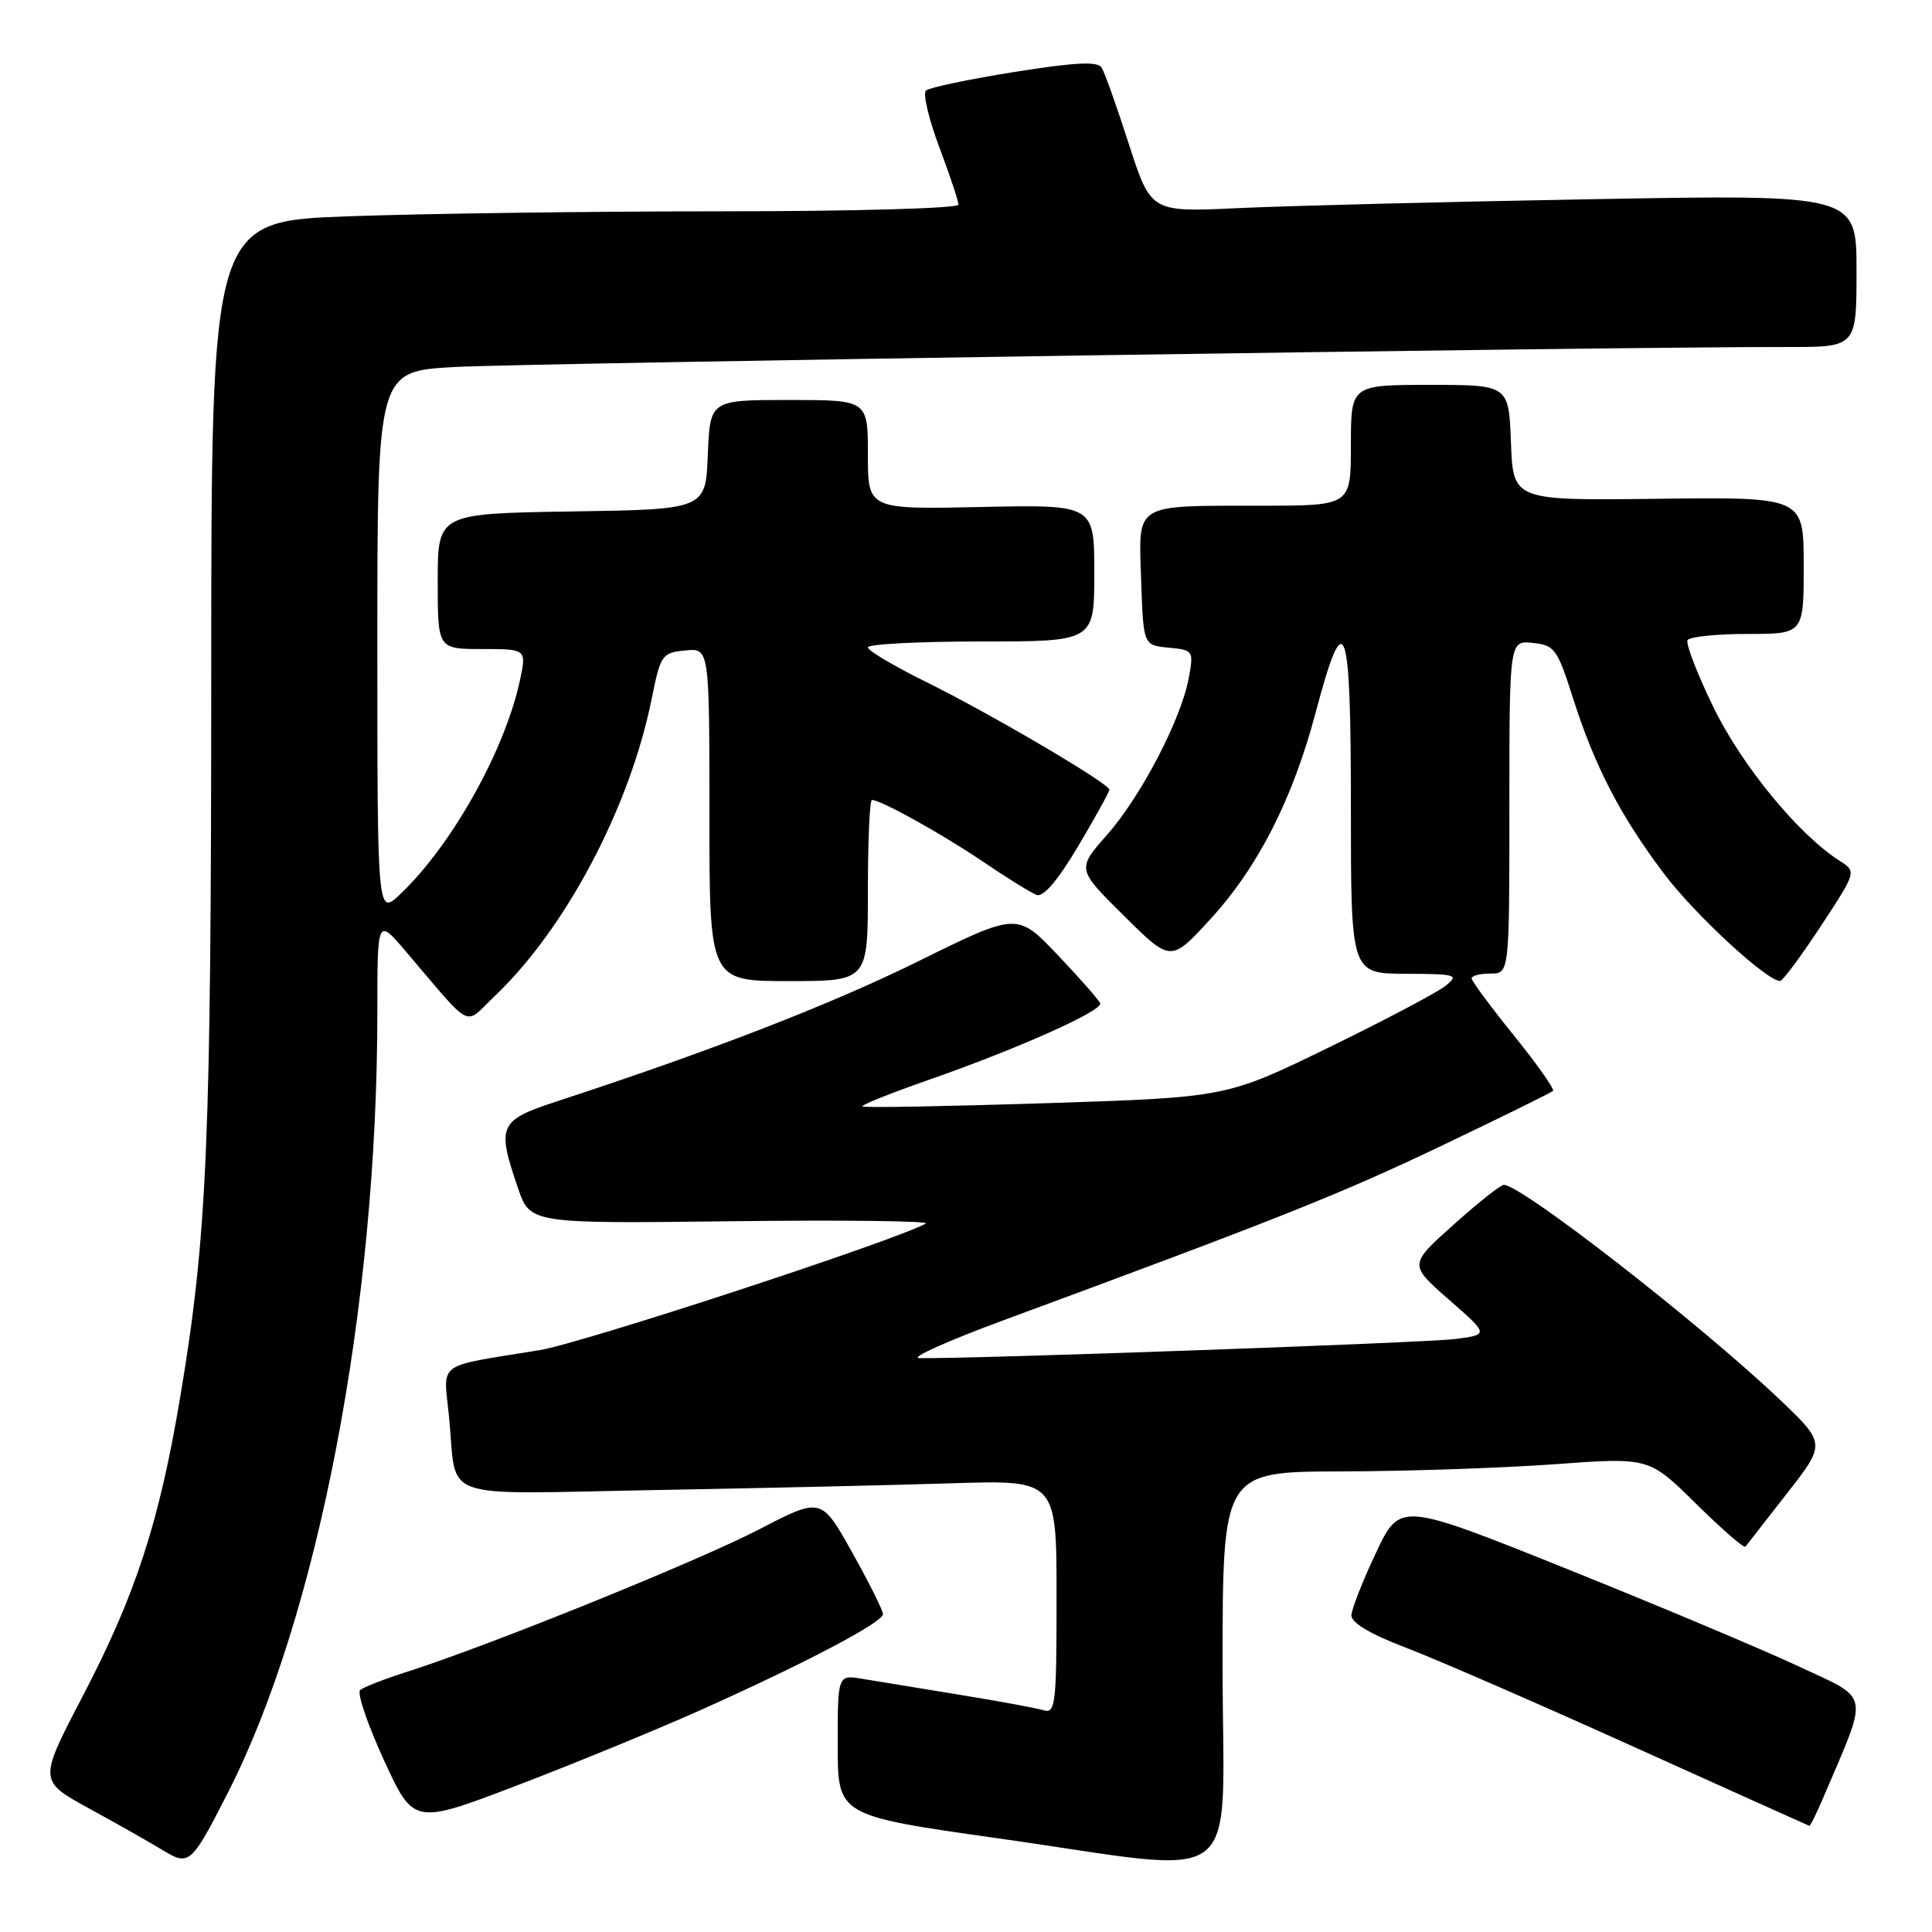 <?xml version="1.0" encoding="UTF-8" standalone="no"?>
<!DOCTYPE svg PUBLIC "-//W3C//DTD SVG 1.1//EN" "http://www.w3.org/Graphics/SVG/1.1/DTD/svg11.dtd" >
<svg xmlns="http://www.w3.org/2000/svg" xmlns:xlink="http://www.w3.org/1999/xlink" version="1.1" viewBox="0 0 256 256">
 <g >
 <path fill="currentColor"
d=" M 30.21 237.51 C 42.16 214.09 50.00 173.13 50.00 134.17 C 50.00 121.64 50.00 121.64 53.75 126.04 C 62.84 136.70 61.38 135.96 65.54 132.00 C 74.96 123.05 83.45 106.98 86.34 92.65 C 87.53 86.76 87.71 86.49 90.79 86.19 C 94.00 85.87 94.00 85.87 94.00 107.94 C 94.00 130.00 94.00 130.00 104.50 130.00 C 115.00 130.00 115.00 130.00 115.00 118.00 C 115.00 111.40 115.24 106.00 115.54 106.00 C 116.73 106.00 124.82 110.50 130.23 114.16 C 133.38 116.30 136.58 118.28 137.34 118.58 C 138.24 118.92 140.14 116.70 142.86 112.13 C 145.13 108.29 147.00 104.92 147.00 104.64 C 147.00 103.83 131.24 94.57 122.75 90.38 C 118.49 88.28 115.00 86.21 115.00 85.78 C 115.00 85.35 121.75 85.00 130.00 85.00 C 145.00 85.00 145.00 85.00 145.00 75.93 C 145.00 66.86 145.00 66.86 130.00 67.18 C 115.00 67.50 115.00 67.50 115.00 60.25 C 115.00 53.00 115.00 53.00 104.54 53.00 C 94.09 53.00 94.09 53.00 93.79 60.25 C 93.50 67.50 93.50 67.50 75.75 67.77 C 58.00 68.05 58.00 68.05 58.00 77.02 C 58.00 86.00 58.00 86.00 63.89 86.00 C 69.79 86.00 69.79 86.00 68.87 90.25 C 66.86 99.49 59.89 111.94 53.08 118.44 C 50.00 121.37 50.00 121.37 50.00 85.28 C 50.00 49.19 50.00 49.19 60.25 48.63 C 69.60 48.12 215.03 45.93 236.75 45.98 C 246.00 46.00 246.00 46.00 246.00 35.88 C 246.00 25.76 246.00 25.76 210.75 26.40 C 191.36 26.74 170.32 27.28 164.00 27.58 C 152.50 28.12 152.50 28.12 149.59 19.12 C 148.00 14.17 146.37 9.59 145.97 8.96 C 145.44 8.10 142.49 8.25 134.38 9.54 C 128.40 10.50 123.14 11.60 122.70 11.99 C 122.26 12.38 123.05 15.74 124.45 19.47 C 125.85 23.19 127.00 26.63 127.00 27.12 C 127.00 27.61 113.06 28.00 95.66 28.00 C 78.42 28.00 56.15 28.30 46.16 28.66 C 28.00 29.32 28.00 29.32 27.99 89.41 C 27.98 151.44 27.46 163.70 23.90 185.00 C 21.11 201.69 17.99 211.27 10.97 224.73 C 5.11 235.96 5.11 235.96 11.80 239.63 C 15.49 241.64 19.85 244.12 21.50 245.12 C 25.07 247.31 25.34 247.07 30.21 237.51 Z  M 162.00 220.83 C 162.00 195.00 162.00 195.00 177.75 194.97 C 186.41 194.95 199.12 194.52 206.00 194.02 C 218.50 193.10 218.50 193.10 224.72 199.24 C 228.15 202.62 231.10 205.19 231.28 204.94 C 231.46 204.70 233.94 201.52 236.78 197.89 C 241.95 191.27 241.95 191.27 235.73 185.36 C 225.04 175.22 201.60 157.00 199.26 157.00 C 198.84 157.00 195.84 159.38 192.59 162.29 C 186.69 167.57 186.69 167.57 191.98 172.20 C 197.28 176.84 197.28 176.84 192.89 177.42 C 189.15 177.92 128.50 180.08 121.79 179.96 C 120.53 179.93 125.58 177.67 133.00 174.93 C 169.37 161.50 177.56 158.24 190.93 151.86 C 198.87 148.07 205.55 144.78 205.78 144.55 C 206.01 144.32 203.68 141.02 200.60 137.21 C 197.52 133.40 195.00 129.99 195.00 129.64 C 195.00 129.29 196.12 129.00 197.50 129.00 C 200.00 129.00 200.00 129.00 200.00 106.94 C 200.00 84.87 200.00 84.87 203.10 85.19 C 205.99 85.48 206.35 85.98 208.43 92.50 C 211.32 101.56 214.68 108.05 220.45 115.72 C 224.53 121.15 234.14 130.03 235.88 129.98 C 236.22 129.97 238.64 126.71 241.26 122.73 C 246.01 115.50 246.01 115.50 243.76 114.06 C 238.33 110.61 230.79 101.43 227.04 93.71 C 224.88 89.27 223.34 85.27 223.61 84.82 C 223.89 84.37 227.47 84.00 231.56 84.00 C 239.00 84.00 239.00 84.00 239.00 74.93 C 239.00 65.86 239.00 65.86 219.75 66.09 C 200.50 66.33 200.50 66.33 200.21 58.66 C 199.92 51.00 199.92 51.00 189.46 51.00 C 179.00 51.00 179.00 51.00 179.00 59.00 C 179.00 67.00 179.00 67.00 167.25 67.01 C 150.04 67.03 150.87 66.52 151.21 76.88 C 151.50 85.50 151.50 85.50 154.85 85.82 C 158.12 86.13 158.18 86.22 157.52 89.82 C 156.51 95.31 151.22 105.47 146.69 110.62 C 142.68 115.16 142.68 115.16 148.91 121.33 C 155.14 127.50 155.14 127.50 160.32 121.86 C 166.68 114.94 171.27 105.94 174.34 94.38 C 178.20 79.85 179.00 82.01 179.00 106.92 C 179.00 129.00 179.00 129.00 186.25 129.03 C 193.05 129.06 193.38 129.16 191.50 130.66 C 190.40 131.53 183.43 135.21 176.00 138.83 C 162.50 145.41 162.50 145.41 138.56 146.18 C 125.39 146.60 114.46 146.80 114.28 146.61 C 114.09 146.42 118.06 144.83 123.11 143.07 C 134.83 138.98 146.15 133.92 145.78 132.94 C 145.63 132.52 143.09 129.64 140.15 126.54 C 134.79 120.90 134.79 120.90 121.65 127.39 C 109.95 133.15 94.39 139.19 73.75 145.95 C 66.10 148.46 65.80 149.13 68.62 157.39 C 70.24 162.14 70.24 162.14 97.05 161.82 C 111.80 161.64 123.33 161.79 122.68 162.13 C 118.24 164.52 77.17 177.97 71.50 178.90 C 57.49 181.20 58.77 180.24 59.51 187.84 C 60.61 199.05 57.53 197.97 86.80 197.44 C 100.94 197.19 118.69 196.78 126.25 196.54 C 140.00 196.11 140.00 196.11 140.00 211.62 C 140.00 225.93 139.86 227.09 138.25 226.61 C 137.29 226.32 132.22 225.39 127.00 224.54 C 121.78 223.69 116.04 222.75 114.25 222.45 C 111.00 221.91 111.00 221.91 111.00 231.25 C 111.00 240.58 111.00 240.58 132.25 243.59 C 165.59 248.30 162.00 251.04 162.00 220.83 Z  M 93.00 226.52 C 106.85 220.31 117.00 214.96 117.00 213.88 C 117.00 213.39 115.16 209.71 112.91 205.69 C 108.82 198.38 108.82 198.38 100.55 202.67 C 92.43 206.88 64.82 218.05 54.00 221.50 C 50.98 222.46 48.15 223.56 47.72 223.95 C 47.29 224.34 48.71 228.52 50.88 233.24 C 54.82 241.81 54.82 241.81 68.66 236.52 C 76.27 233.61 87.22 229.11 93.00 226.52 Z  M 241.57 238.25 C 247.69 223.89 247.96 225.32 238.26 220.77 C 233.44 218.52 219.60 212.70 207.50 207.84 C 185.50 199.02 185.50 199.02 182.32 205.76 C 180.57 209.47 179.11 213.18 179.07 214.02 C 179.02 215.01 181.53 216.51 186.25 218.31 C 190.24 219.83 203.85 225.75 216.50 231.47 C 229.15 237.18 239.61 241.89 239.74 241.93 C 239.87 241.97 240.69 240.31 241.57 238.25 Z "/>
</g>
</svg>